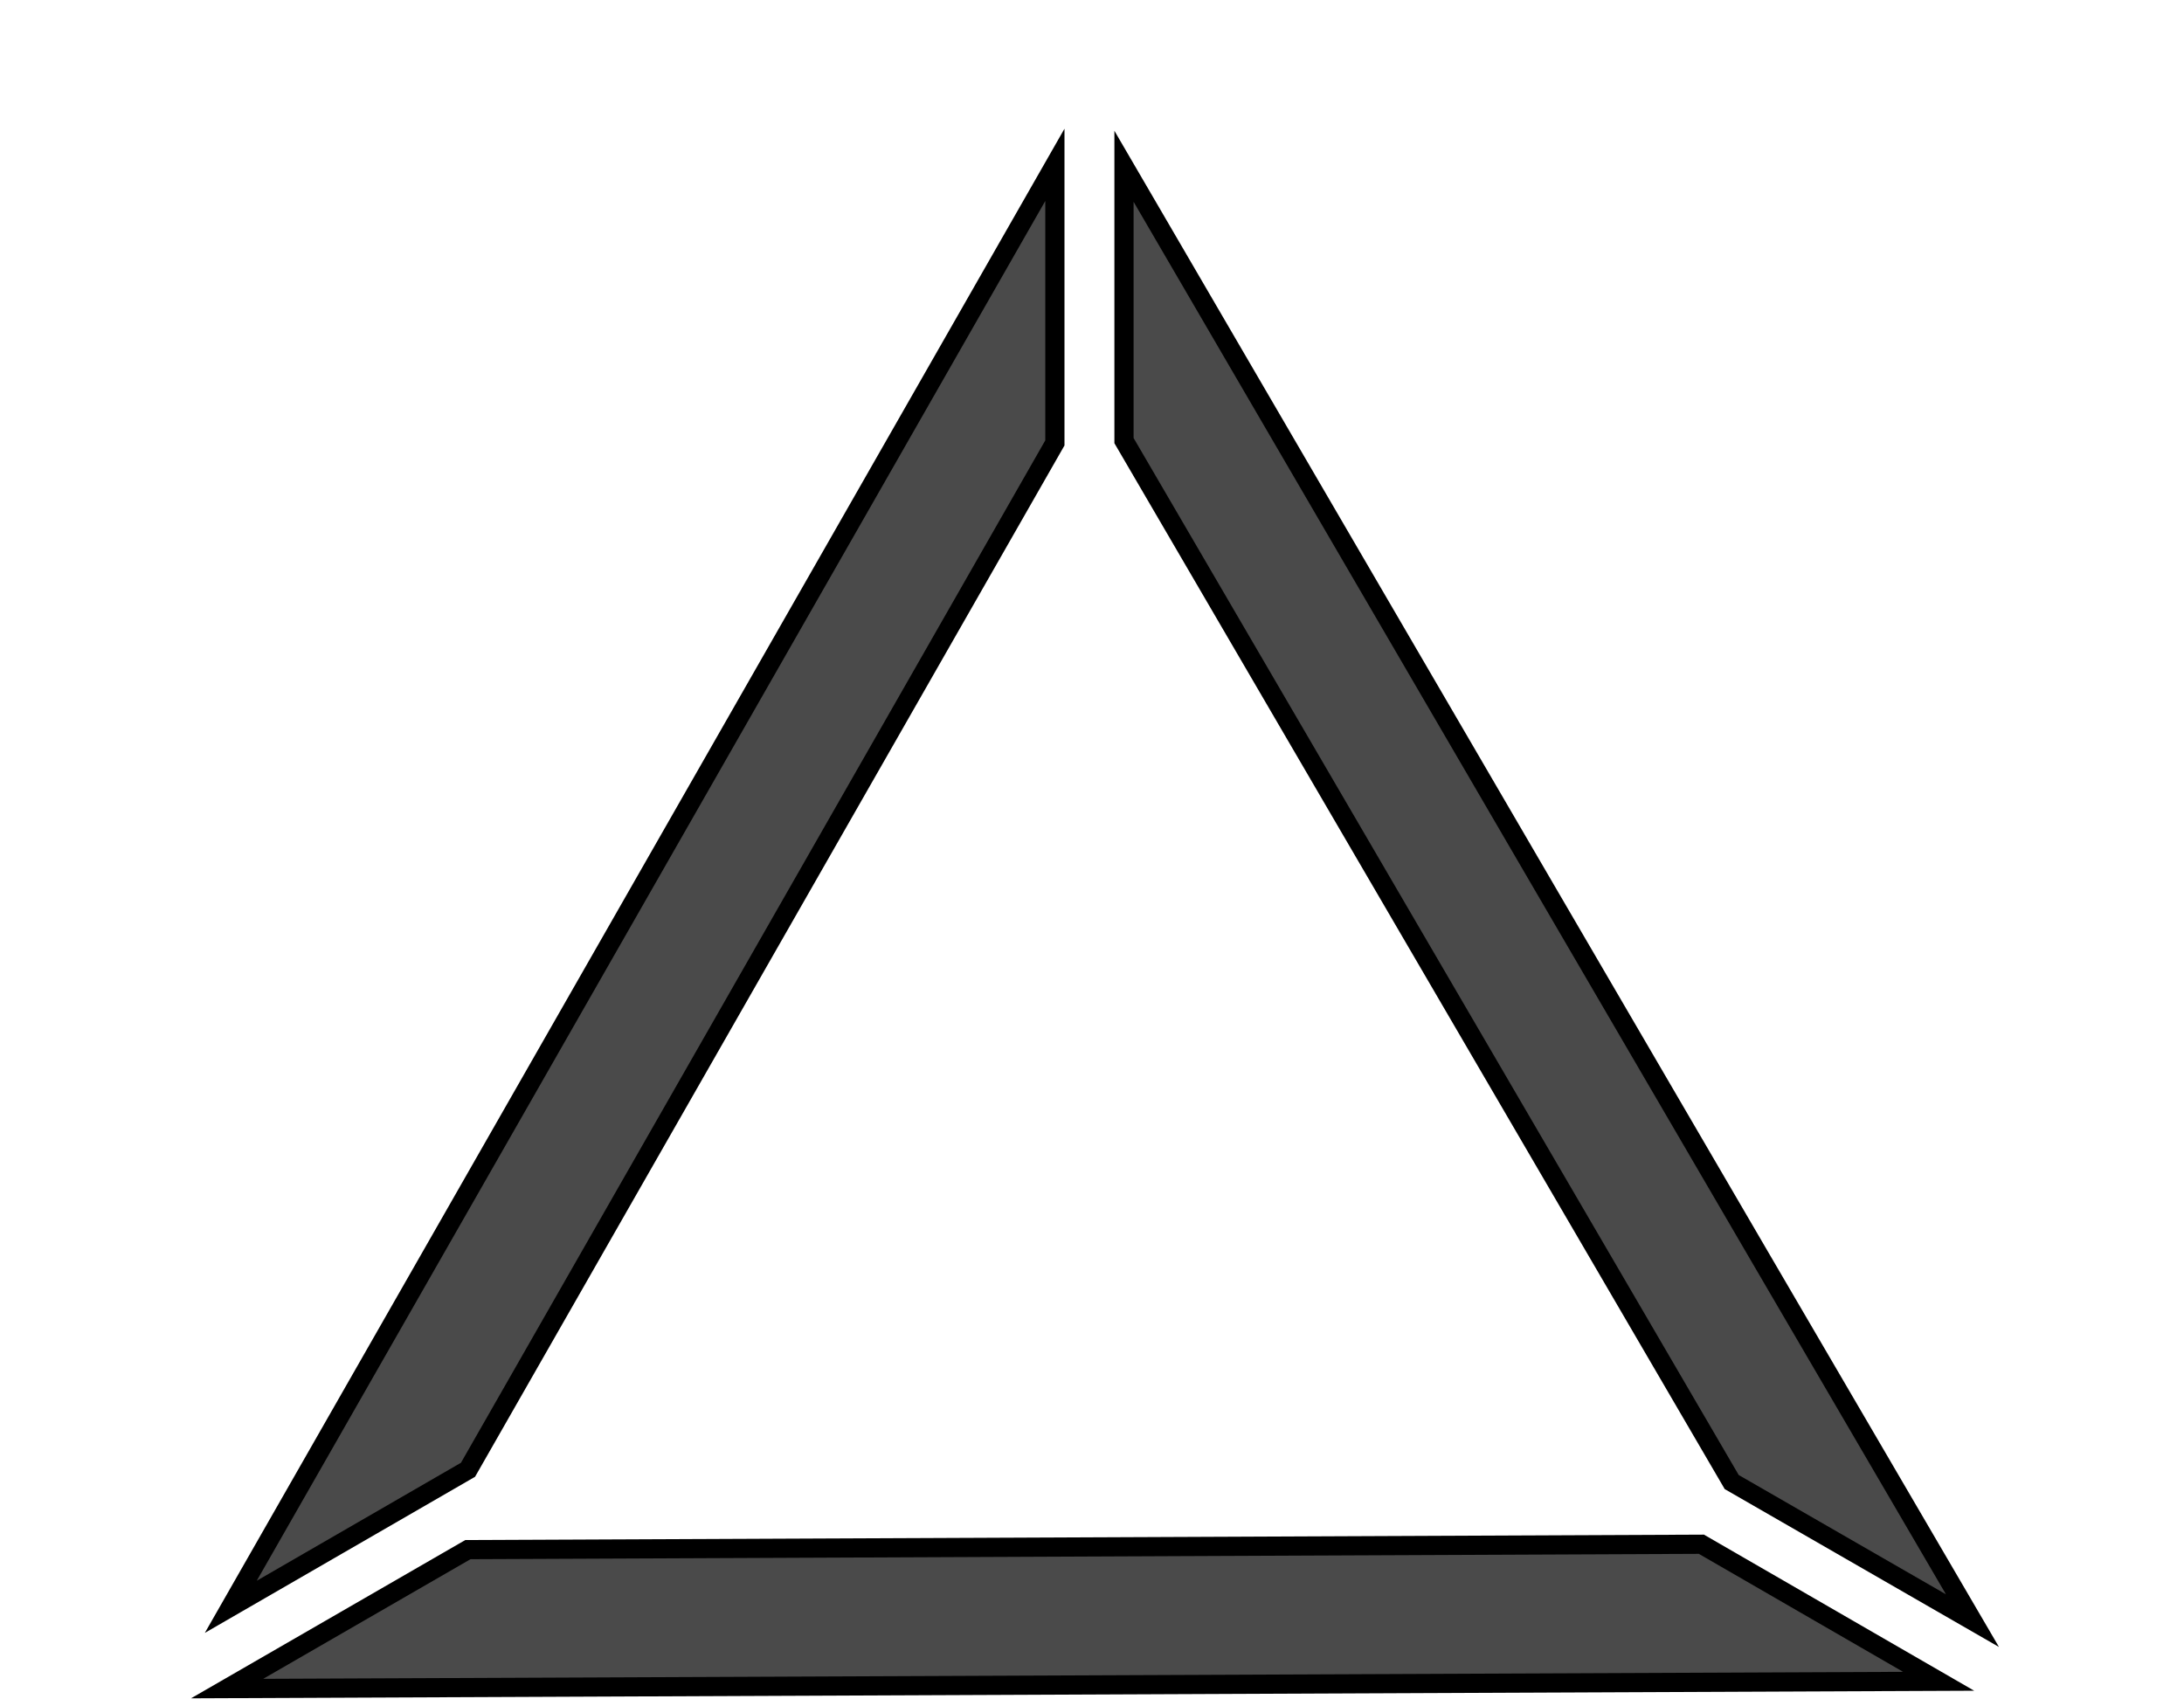 <svg xmlns="http://www.w3.org/2000/svg" viewBox="0 0 512 400">
	<g>
		<path d="M247 65.16L32.34 440.8l61.79-35.7L247 137.6zm18 .38V137l158.3 271.3 62.7 36.1C412.2 318.2 338.6 191.8 265 65.54zM415.4 424.5l-321.3 1.4-62.72 36.2 445.82-1.9z" 
		      fill="#4a4a4a" fill-opacity="1" stroke="#000000" stroke-opacity="1" stroke-width="5"  transform="translate(25, -20) scale(0.9, 0.9)">

		</path>
	</g>
</svg>